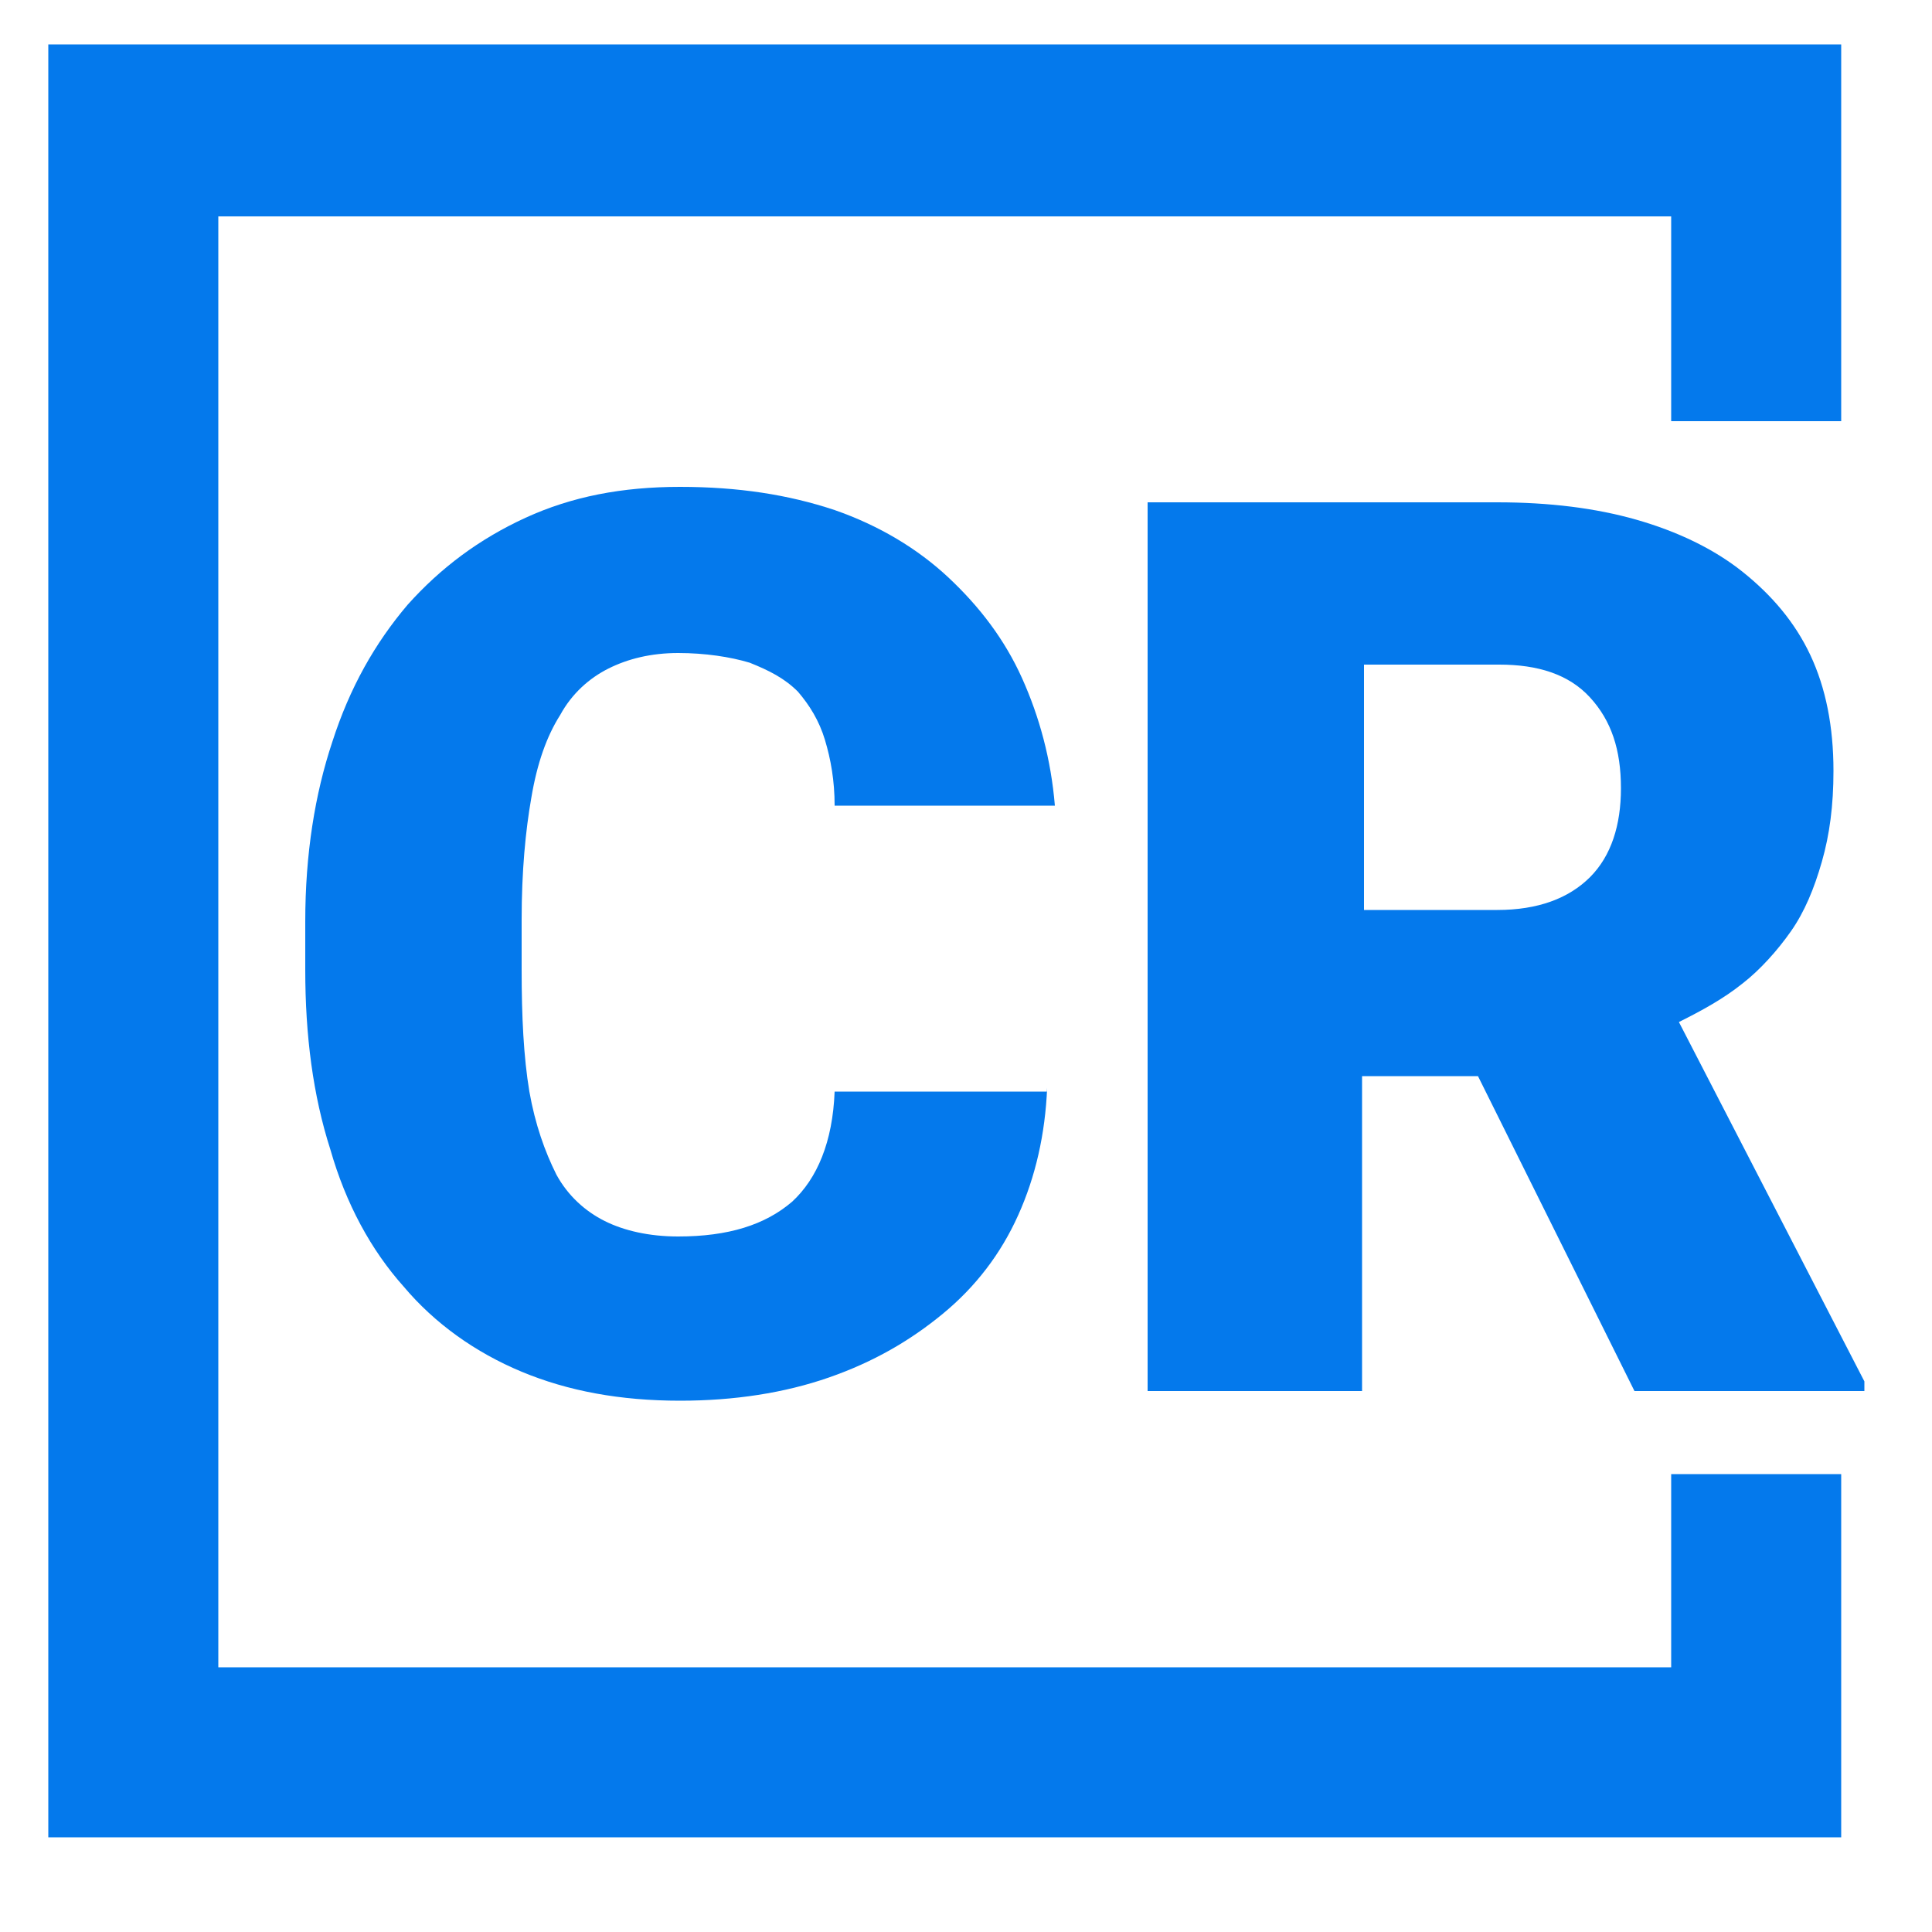 <?xml version="1.0" encoding="utf-8"?>
<!-- Generator: Adobe Illustrator 25.0.0, SVG Export Plug-In . SVG Version: 6.00 Build 0)  -->
<svg version="1.1" id="icon" xmlns="http://www.w3.org/2000/svg" xmlns:xlink="http://www.w3.org/1999/xlink" x="0px" y="0px"
	 viewBox="0 0 100 100" style="enable-background:new 0 0 100 100;" xml:space="preserve">
<style type="text/css">
	.st0{fill:#0479EC;}
	.st1{enable-background:new    ;}
</style>
<polygon class="st0" points="2.5,95.1 95.3,95.1 95.3,76.3 86.5,76.3 86.5,86.3 11.3,86.3 11.3,11.2 86.5,11.2 86.5,21.8 95.3,21.8 
	95.3,2.3 2.5,2.3 "/>
<g class="st1">
	<path class="st0" d="M54.2,56.3c-0.1,2.4-0.6,4.6-1.5,6.6s-2.2,3.7-3.9,5.1s-3.6,2.5-5.9,3.3c-2.3,0.8-4.9,1.2-7.7,1.2
		c-3.1,0-5.8-0.5-8.2-1.5c-2.4-1-4.5-2.5-6.1-4.4c-1.7-1.9-3-4.3-3.8-7.1c-0.9-2.8-1.3-5.9-1.3-9.3v-2.5c0-3.5,0.5-6.6,1.4-9.3
		c0.9-2.8,2.2-5.1,3.9-7.1c1.7-1.9,3.7-3.4,6.1-4.5s5-1.6,8-1.6c3,0,5.6,0.4,8,1.2c2.3,0.8,4.3,2,5.9,3.5s2.9,3.2,3.8,5.2
		c0.9,2,1.5,4.2,1.7,6.6H43.2c0-1.3-0.2-2.4-0.5-3.4c-0.3-1-0.8-1.8-1.4-2.5c-0.7-0.7-1.5-1.1-2.5-1.5c-1-0.3-2.3-0.5-3.7-0.5
		c-1.4,0-2.6,0.3-3.6,0.8c-1,0.5-1.9,1.3-2.5,2.4c-0.7,1.1-1.2,2.5-1.5,4.3c-0.3,1.7-0.5,3.8-0.5,6.3v2.6c0,2.4,0.1,4.5,0.4,6.3
		c0.3,1.7,0.8,3.1,1.4,4.3c0.6,1.1,1.5,1.9,2.5,2.4c1,0.5,2.3,0.8,3.8,0.8c2.6,0,4.5-0.6,5.9-1.8c1.3-1.2,2.1-3.1,2.2-5.7H54.2z"/>
	<path class="st0" d="M76.5,55.7h-6v16.3H59.4v-46h18.1c2.7,0,5.1,0.3,7.2,0.9s4,1.5,5.5,2.7s2.7,2.6,3.5,4.3s1.2,3.7,1.2,6
		c0,1.8-0.2,3.3-0.6,4.7c-0.4,1.4-0.9,2.6-1.6,3.6s-1.6,2-2.5,2.7c-1,0.8-2.1,1.4-3.3,2l9.6,18.6v0.5H84.6L76.5,55.7z M70.5,47.1h7
		c2.1,0,3.7-0.6,4.8-1.7c1.1-1.1,1.6-2.7,1.6-4.6c0-2-0.5-3.5-1.6-4.7s-2.7-1.7-4.7-1.7h-7V47.1z"/>
</g>
</svg>
